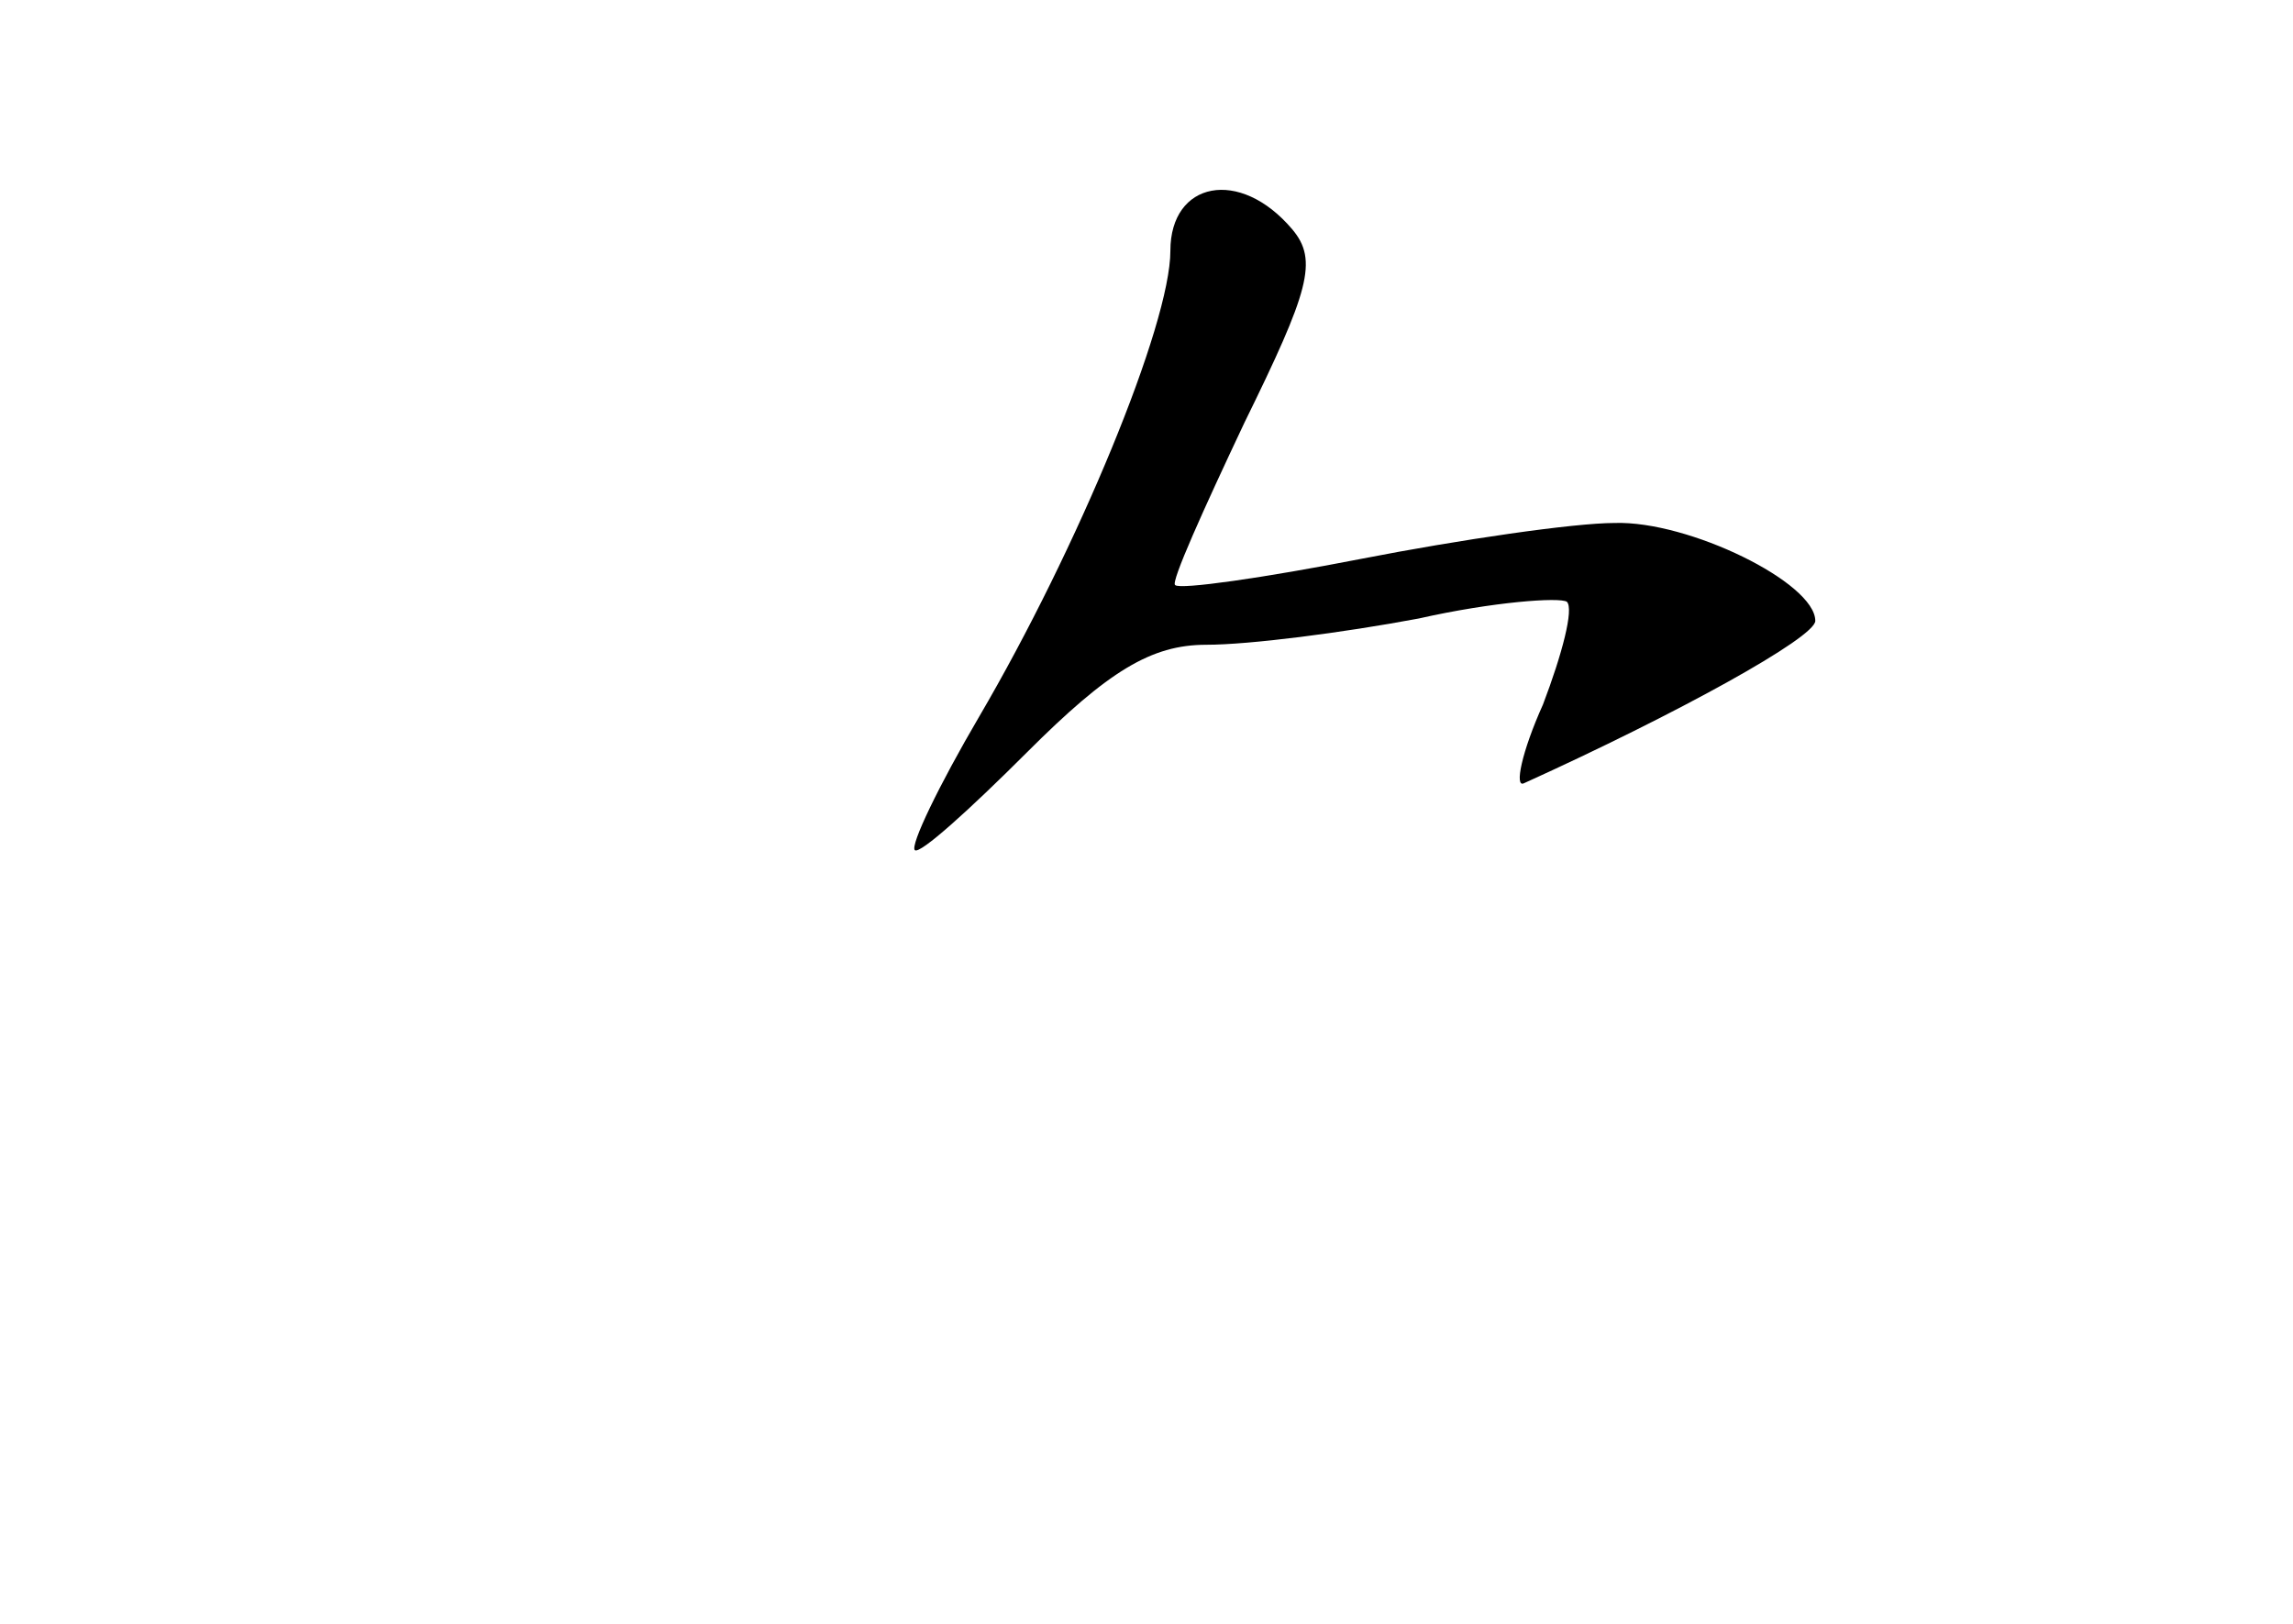 <?xml version="1.0" standalone="no"?>
<!DOCTYPE svg PUBLIC "-//W3C//DTD SVG 20010904//EN"
 "http://www.w3.org/TR/2001/REC-SVG-20010904/DTD/svg10.dtd">
<svg version="1.0" xmlns="http://www.w3.org/2000/svg"
 width="96pt" height="68pt" viewBox="0 0 96 68"
 preserveAspectRatio="xMidYMid meet">
<g transform="translate(0,68) scale(0.1,-0.1)"
fill="#000000" stroke="none">
<path d="M490 575 c0 -31 -39 -125 -80 -195 -17 -29 -29 -54 -27 -56 2 -2 23
17 47 41 34 34 52 45 75 45 18 0 57 5 89 11 31 7 59 9 62 7 3 -3 -2 -22 -10
-43 -9 -20 -12 -35 -8 -33 64 29 122 61 122 68 0 16 -53 42 -84 41 -17 0 -65
-7 -106 -15 -41 -8 -76 -13 -78 -11 -2 1 12 32 29 68 27 55 31 68 20 81 -22
26 -51 20 -51 -9z"/>
</g>
</svg>
